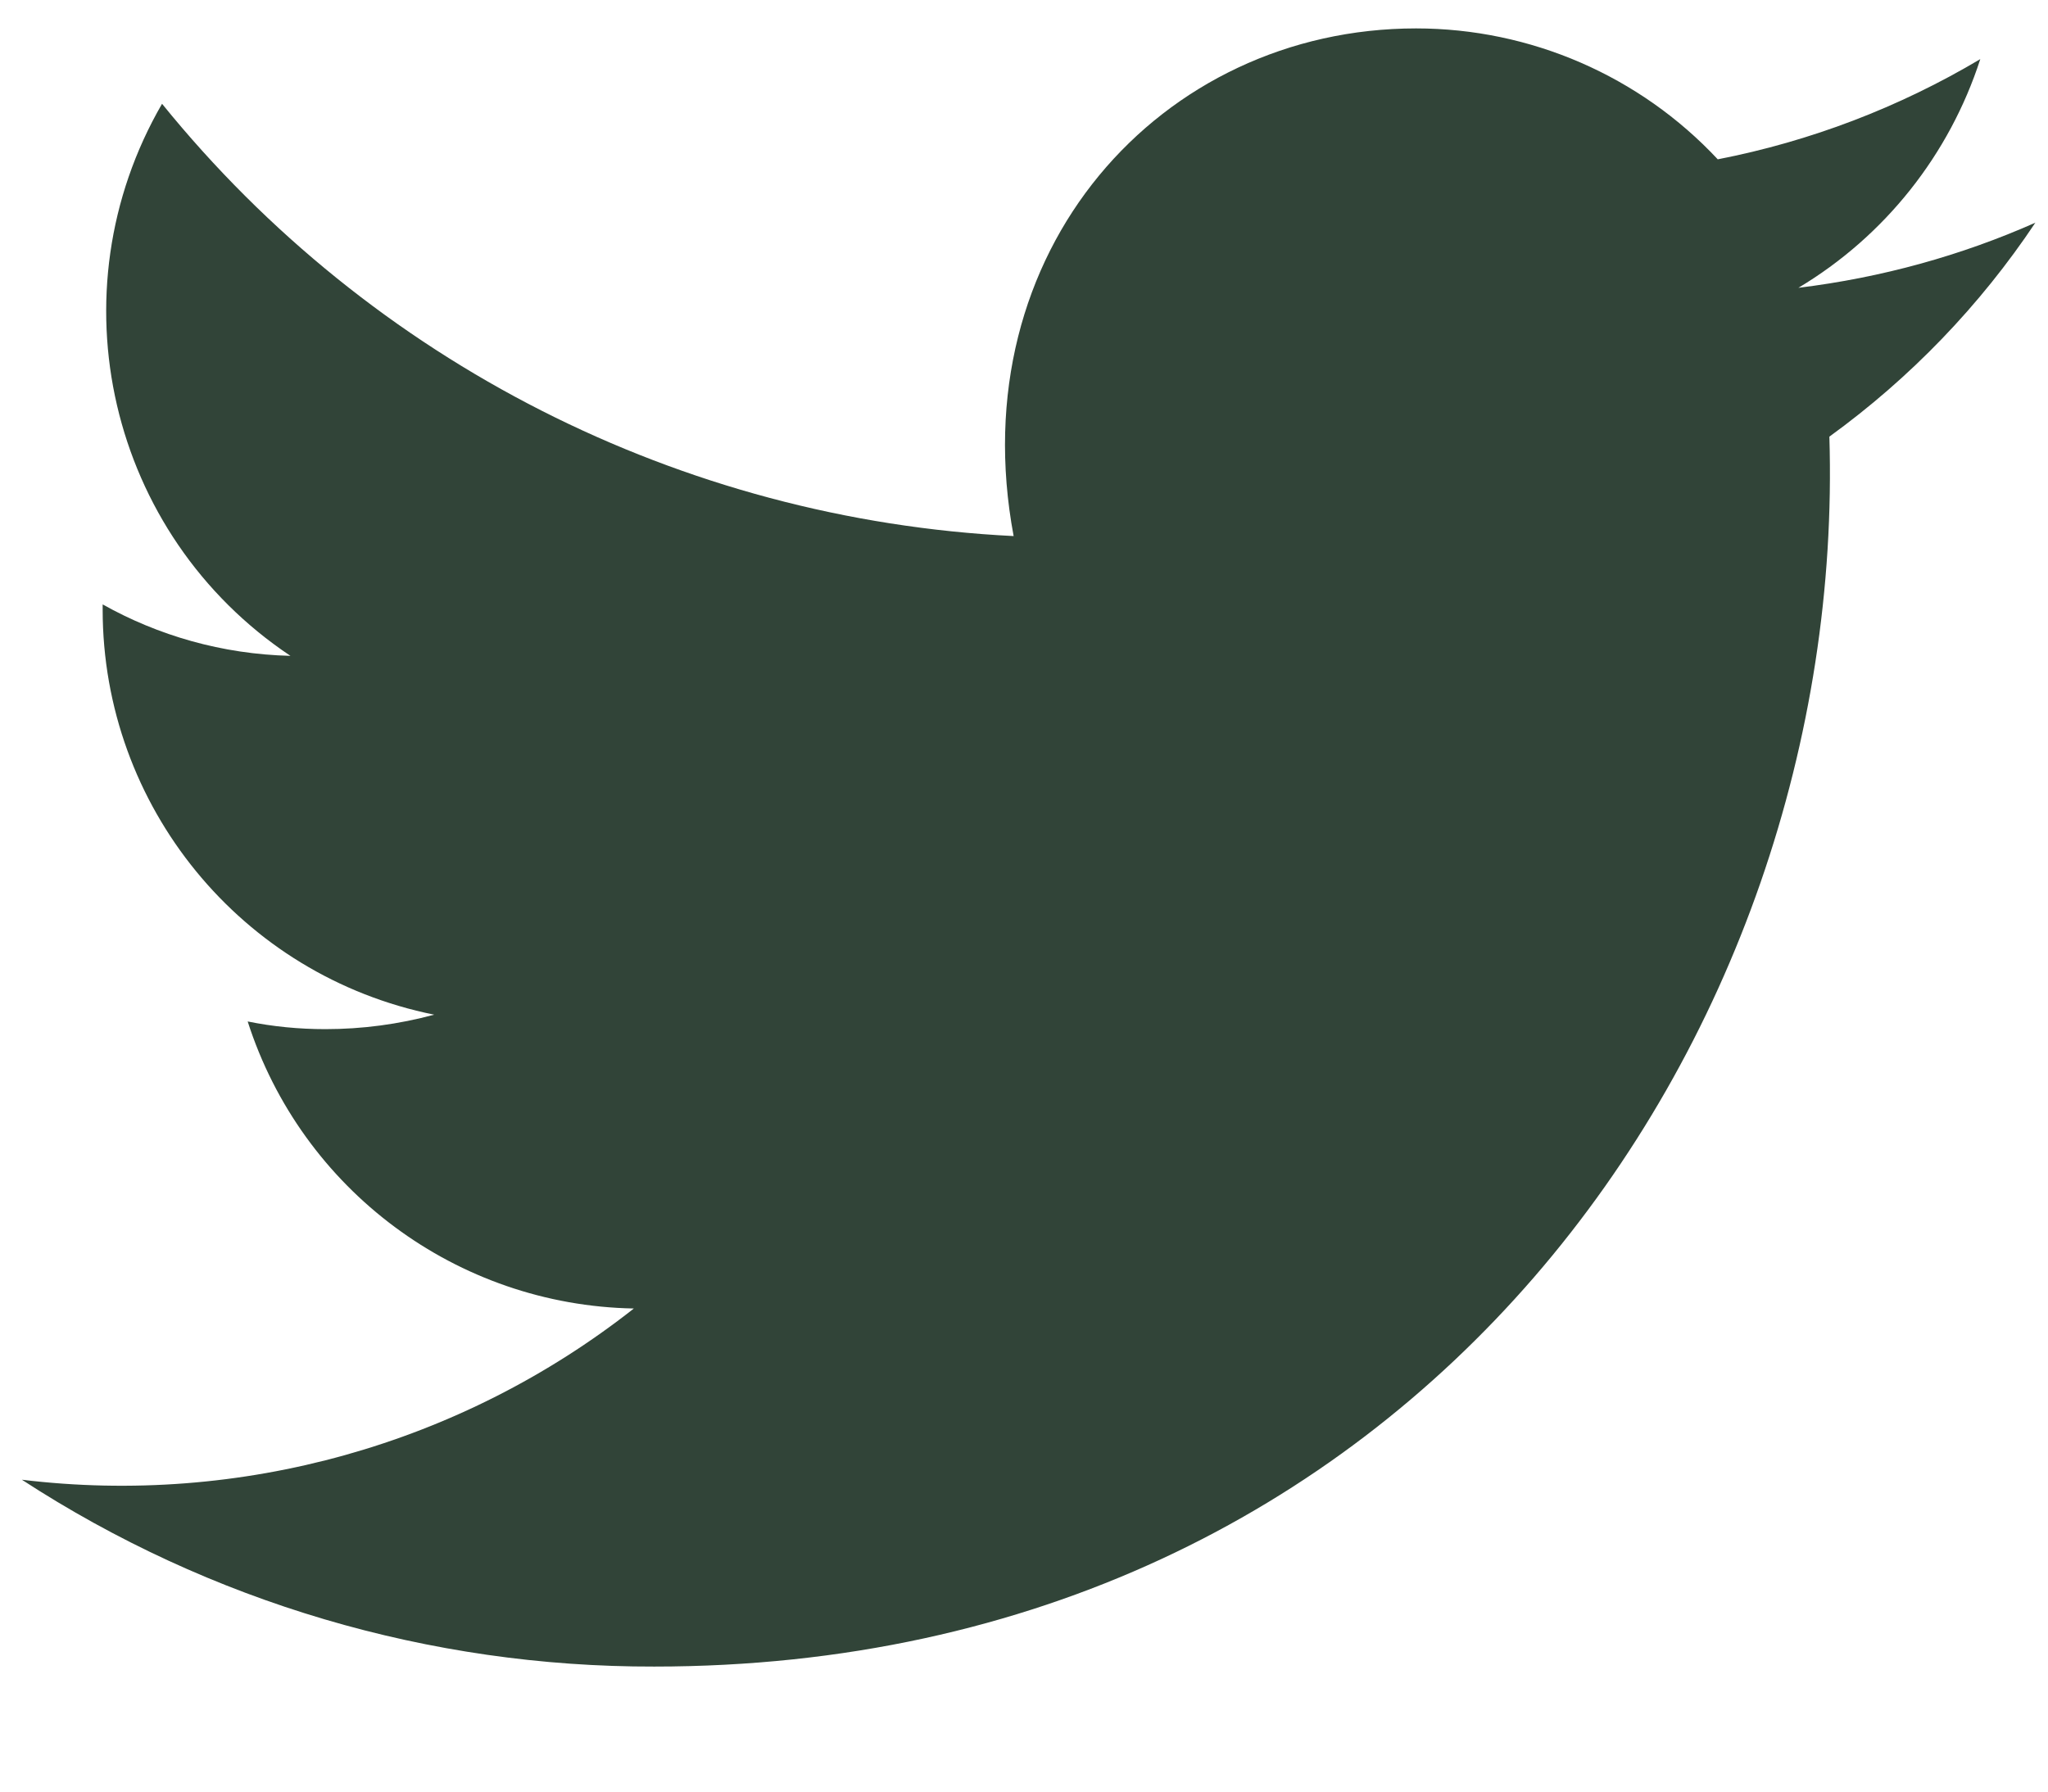 <svg width="16" height="14" viewBox="0 0 16 14" fill="none" xmlns="http://www.w3.org/2000/svg">
<path id="Vector" d="M15.904 1.739C15.324 1.996 14.704 2.169 14.05 2.249C14.725 1.845 15.229 1.21 15.471 0.462C14.837 0.839 14.144 1.104 13.42 1.245C12.811 0.593 11.957 0.222 11.063 0.222C9.067 0.222 7.503 1.965 7.919 4.189C5.322 4.06 2.902 2.832 1.266 0.811C0.41 2.289 0.849 4.177 2.269 5.125C1.735 5.112 1.235 4.966 0.802 4.723V4.763C0.802 6.3 1.885 7.625 3.392 7.929C3.115 8.004 2.829 8.042 2.542 8.042C2.335 8.042 2.132 8.022 1.935 7.982C2.357 9.298 3.57 10.2 4.952 10.225C3.6 11.289 1.879 11.77 0.171 11.563C1.64 12.52 3.357 13.027 5.111 13.023C11.055 13.023 14.435 8.115 14.292 3.412C14.924 2.954 15.47 2.387 15.902 1.739L15.904 1.739Z" fill="#314438"/>
</svg>
